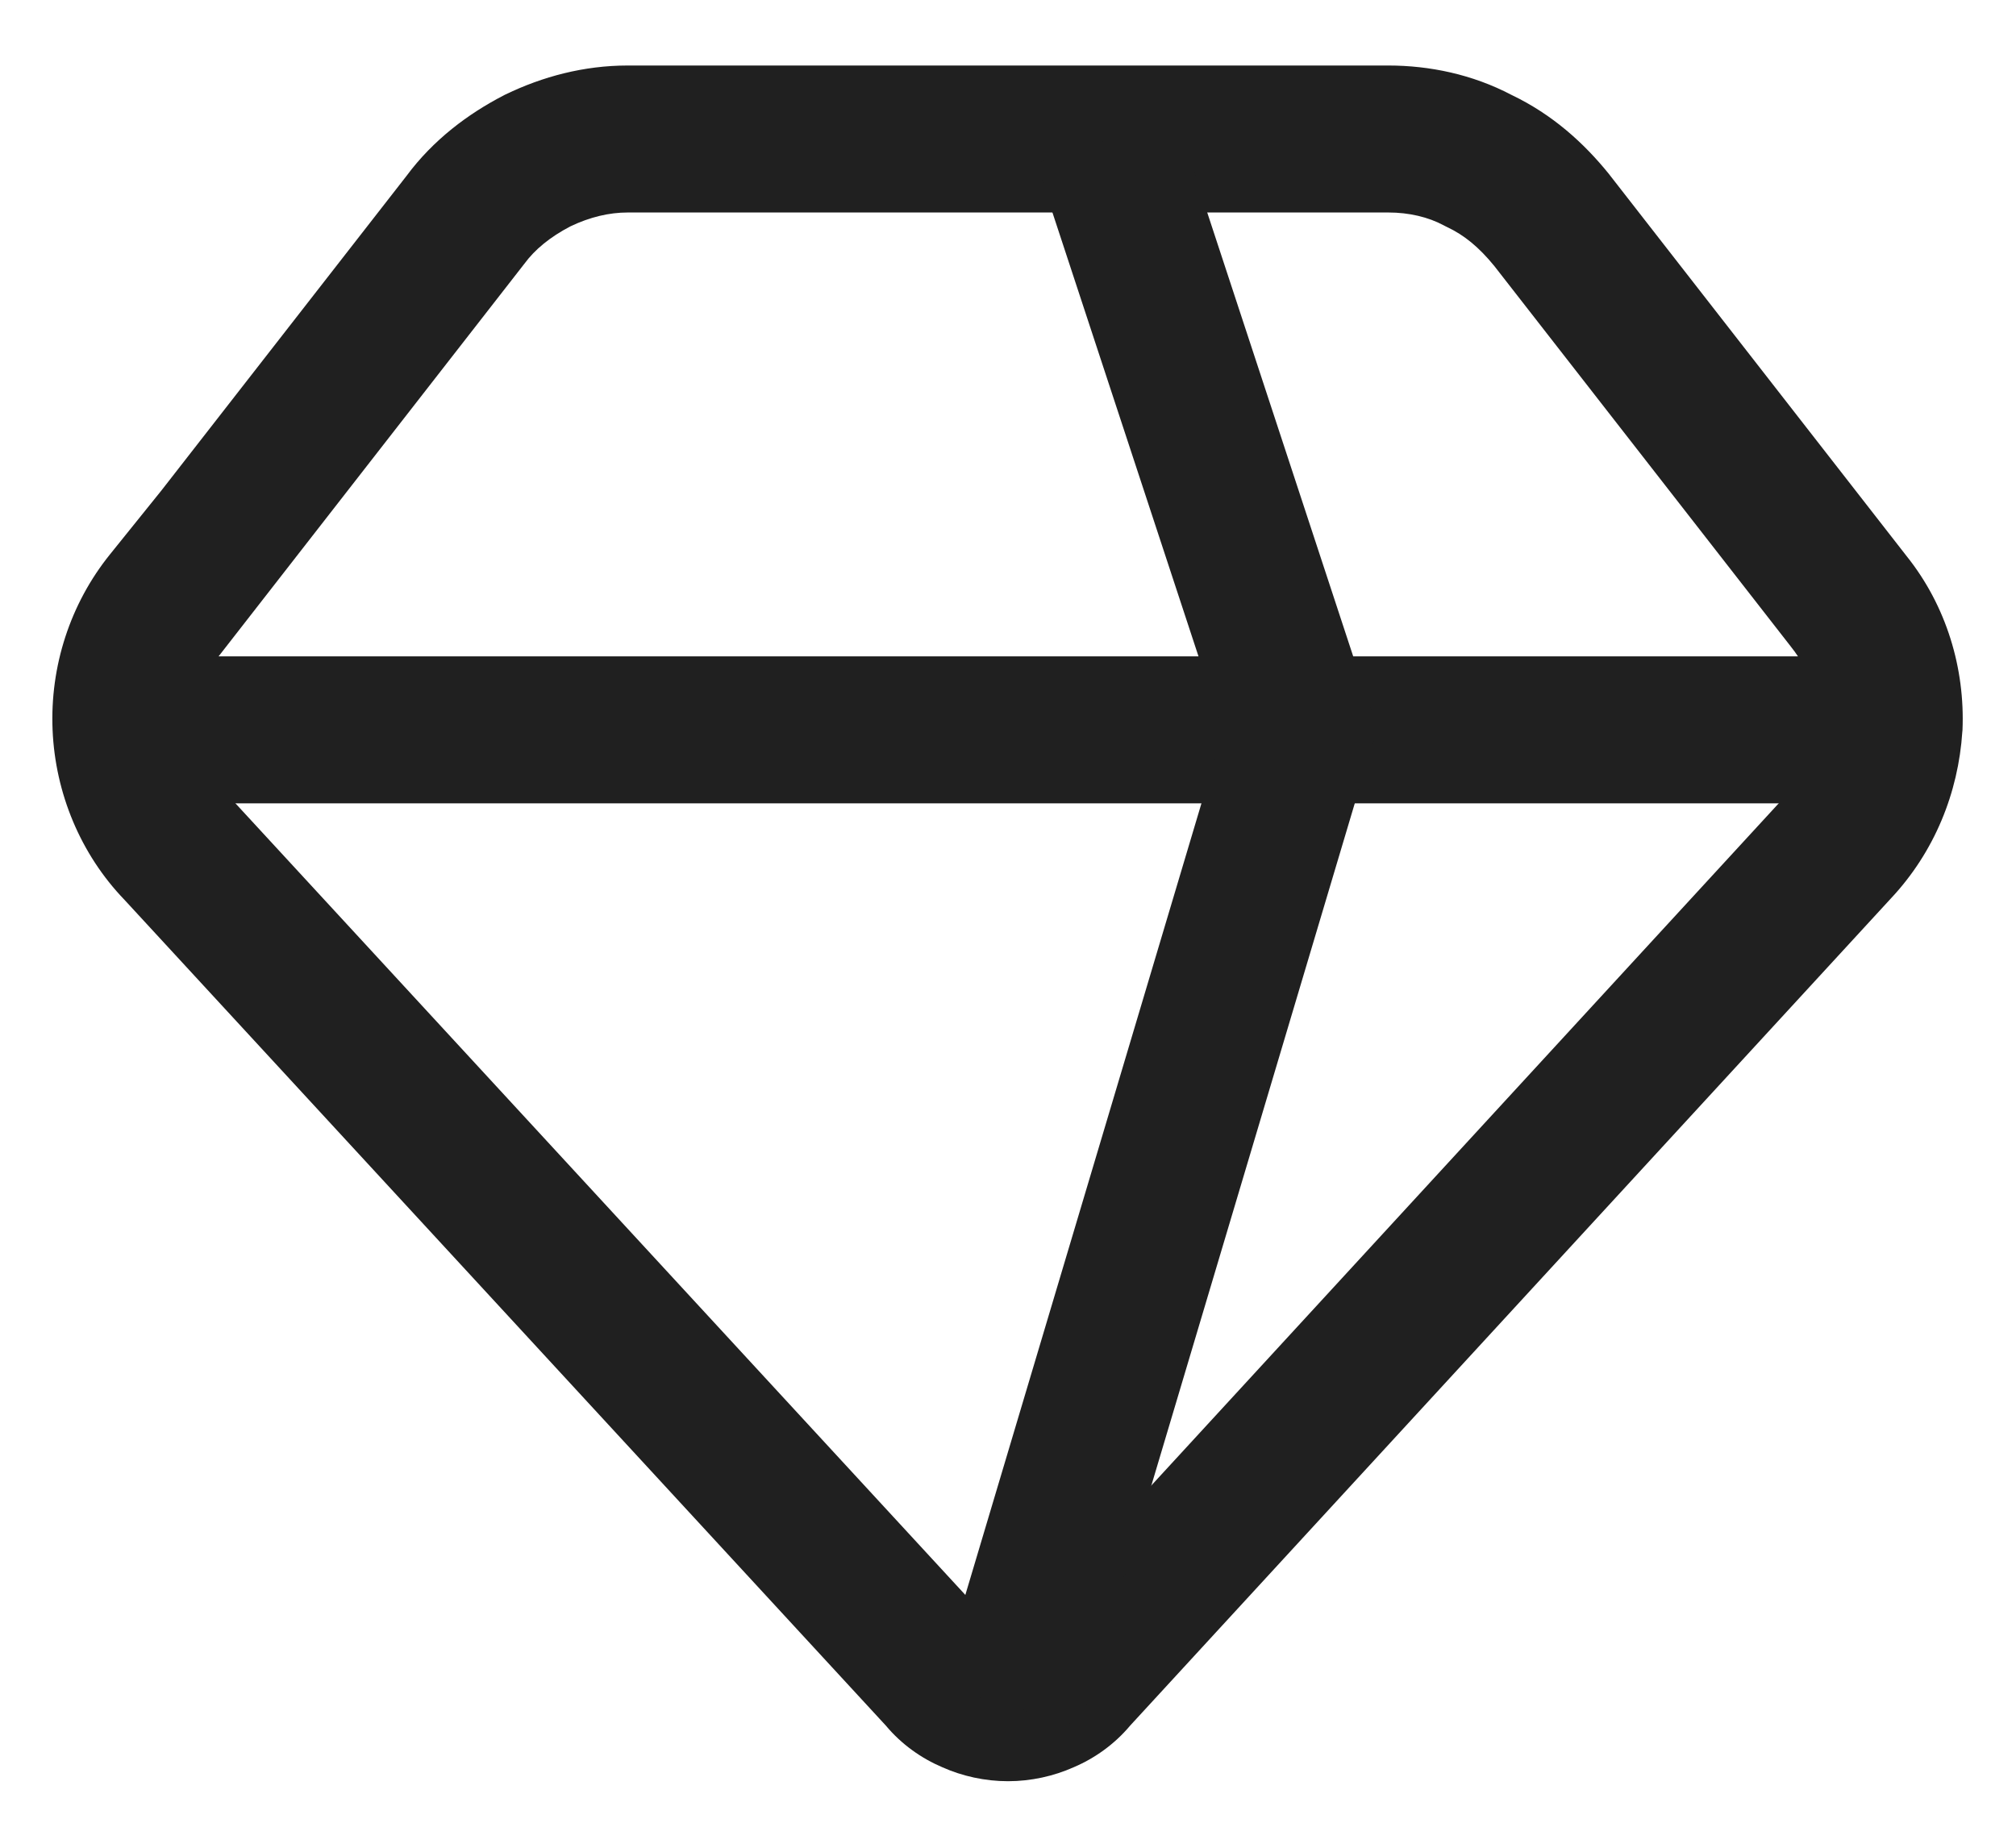 <svg width="24" height="22" viewBox="0 0 24 22" fill="none" xmlns="http://www.w3.org/2000/svg">
<path fill-rule="evenodd" clip-rule="evenodd" d="M6.791 2.695C6.547 2.822 6.365 2.973 6.243 3.14L6.235 3.15L2.543 7.891C2.424 8.107 2.363 8.359 2.374 8.618C2.389 8.959 2.527 9.278 2.747 9.504L2.754 9.512L11.871 19.401L11.888 19.422L11.89 19.424C11.894 19.427 11.899 19.43 11.905 19.432L11.918 19.438L11.93 19.443C11.937 19.447 11.949 19.451 11.963 19.454C11.978 19.457 11.991 19.458 12 19.458C12.009 19.458 12.022 19.457 12.037 19.454C12.051 19.451 12.063 19.447 12.07 19.443L12.082 19.438L12.095 19.432C12.101 19.43 12.106 19.427 12.111 19.424L12.113 19.422L12.129 19.402L21.233 9.502C21.456 9.265 21.59 8.951 21.615 8.608C21.627 8.273 21.523 7.952 21.329 7.711L21.32 7.699L17.79 3.168C17.608 2.944 17.429 2.798 17.23 2.705L17.208 2.694L17.187 2.683C17.004 2.585 16.776 2.53 16.527 2.53H7.473C7.252 2.53 7.023 2.584 6.791 2.695ZM1.92 5.842L4.839 2.095C5.158 1.664 5.574 1.354 5.998 1.135L6.009 1.129L6.02 1.124C6.461 0.911 6.952 0.78 7.473 0.78H16.527C17.017 0.78 17.527 0.885 17.992 1.129C18.48 1.362 18.854 1.7 19.156 2.074L19.165 2.086L22.696 6.619C23.173 7.214 23.394 7.96 23.363 8.693L23.362 8.703L23.361 8.712C23.314 9.437 23.03 10.144 22.511 10.697L13.454 20.546C13.268 20.768 13.031 20.936 12.781 21.042C12.546 21.147 12.275 21.208 12 21.208C11.725 21.208 11.454 21.147 11.219 21.042C10.969 20.936 10.732 20.769 10.546 20.546L1.482 10.714C0.959 10.171 0.658 9.444 0.626 8.692C0.594 7.935 0.835 7.189 1.309 6.601L1.92 5.842Z" fill="#202020"/>
<path fill-rule="evenodd" clip-rule="evenodd" d="M22.395 9.565H1.617V7.815H22.395V9.565Z" fill="#202020"/>
<path fill-rule="evenodd" clip-rule="evenodd" d="M14.56 8.703L12.335 1.94L13.998 1.393L16.393 8.677L12.85 20.56L11.173 20.06L14.56 8.703Z" fill="#202020"/>
</svg>
